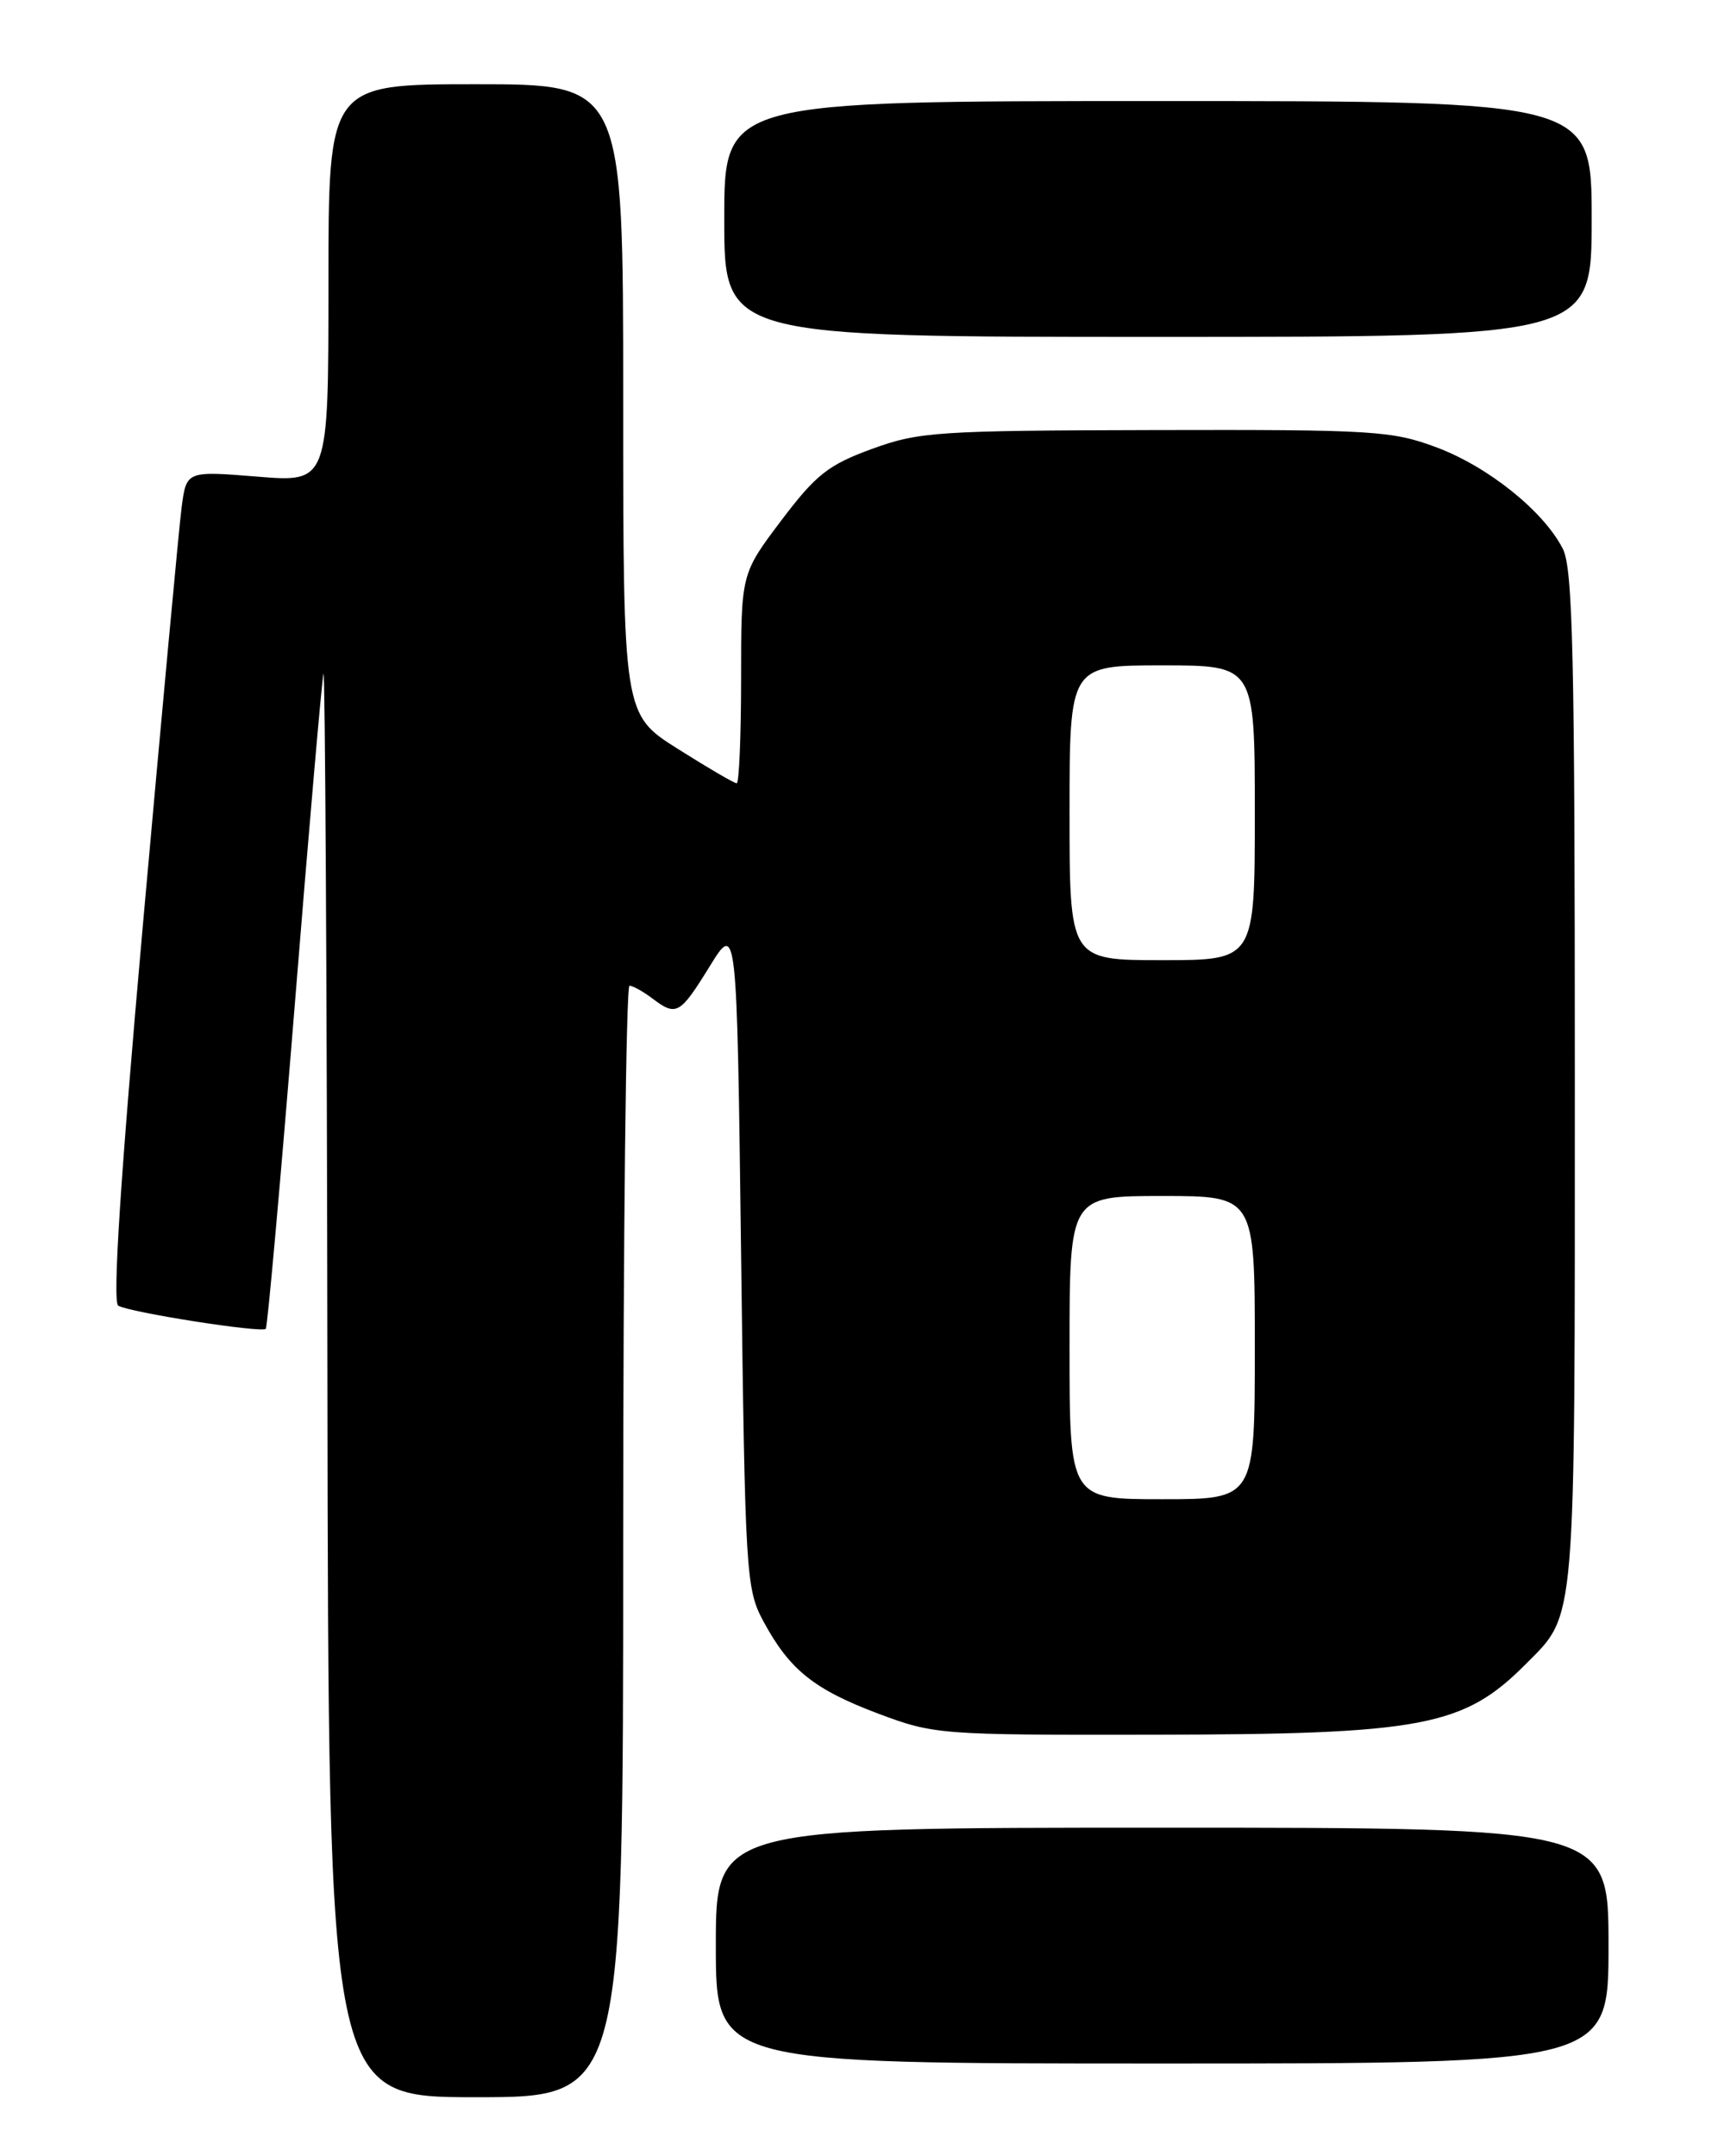 <?xml version="1.0" encoding="UTF-8" standalone="no"?>
<!DOCTYPE svg PUBLIC "-//W3C//DTD SVG 1.1//EN" "http://www.w3.org/Graphics/SVG/1.1/DTD/svg11.dtd" >
<svg xmlns="http://www.w3.org/2000/svg" xmlns:xlink="http://www.w3.org/1999/xlink" version="1.1" viewBox="0 0 204 256">
 <g >
 <path fill="currentColor"
d=" M 74.00 183.00 C 74.00 146.70 74.34 117.01 74.75 117.03 C 75.16 117.05 76.37 117.72 77.44 118.53 C 80.31 120.70 80.72 120.48 84.26 114.75 C 87.50 109.50 87.50 109.50 88.00 149.00 C 88.48 187.03 88.58 188.65 90.65 192.50 C 93.75 198.25 96.65 200.58 104.29 203.46 C 110.90 205.94 111.61 206.00 136.77 205.96 C 168.92 205.92 173.78 205.00 181.16 197.59 C 187.19 191.52 187.00 193.78 187.00 128.05 C 187.00 77.75 186.77 67.45 185.56 65.13 C 183.26 60.66 176.70 55.41 170.59 53.12 C 165.30 51.14 163.08 51.00 137.21 51.06 C 111.27 51.12 109.12 51.26 103.51 53.31 C 98.34 55.20 96.88 56.36 92.76 61.81 C 88.00 68.12 88.00 68.12 88.00 80.56 C 88.00 87.40 87.76 93.00 87.48 93.00 C 87.19 93.00 84.04 91.16 80.48 88.91 C 74.00 84.82 74.00 84.82 74.00 47.41 C 74.00 10.00 74.00 10.00 56.50 10.00 C 39.00 10.00 39.00 10.00 39.00 33.64 C 39.00 57.28 39.00 57.28 30.57 56.59 C 22.14 55.91 22.14 55.91 21.57 60.20 C 21.26 62.57 19.21 84.72 17.00 109.44 C 14.30 139.78 13.34 154.59 14.04 155.02 C 15.31 155.81 31.06 158.28 31.56 157.77 C 31.76 157.57 33.30 140.33 34.99 119.45 C 36.67 98.58 38.21 80.83 38.41 80.00 C 38.60 79.17 38.82 116.86 38.88 163.75 C 39.00 249.00 39.00 249.00 56.50 249.00 C 74.00 249.00 74.00 249.00 74.00 183.00 Z  M 191.00 231.00 C 191.00 217.00 191.00 217.00 138.00 217.00 C 85.00 217.00 85.00 217.00 85.00 231.00 C 85.00 245.00 85.00 245.00 138.00 245.00 C 191.00 245.00 191.00 245.00 191.00 231.00 Z  M 189.00 26.00 C 189.00 12.00 189.00 12.00 137.50 12.00 C 86.00 12.00 86.00 12.00 86.00 26.00 C 86.00 40.00 86.00 40.00 137.50 40.00 C 189.00 40.00 189.00 40.00 189.00 26.00 Z  M 127.00 160.00 C 127.00 142.00 127.00 142.00 138.00 142.00 C 149.00 142.00 149.00 142.00 149.00 160.00 C 149.00 178.00 149.00 178.00 138.00 178.00 C 127.00 178.00 127.00 178.00 127.00 160.00 Z  M 127.00 96.50 C 127.00 79.00 127.00 79.00 138.00 79.00 C 149.00 79.00 149.00 79.00 149.00 96.50 C 149.00 114.00 149.00 114.00 138.00 114.00 C 127.00 114.00 127.00 114.00 127.00 96.50 Z "/>
</g>
</svg>
